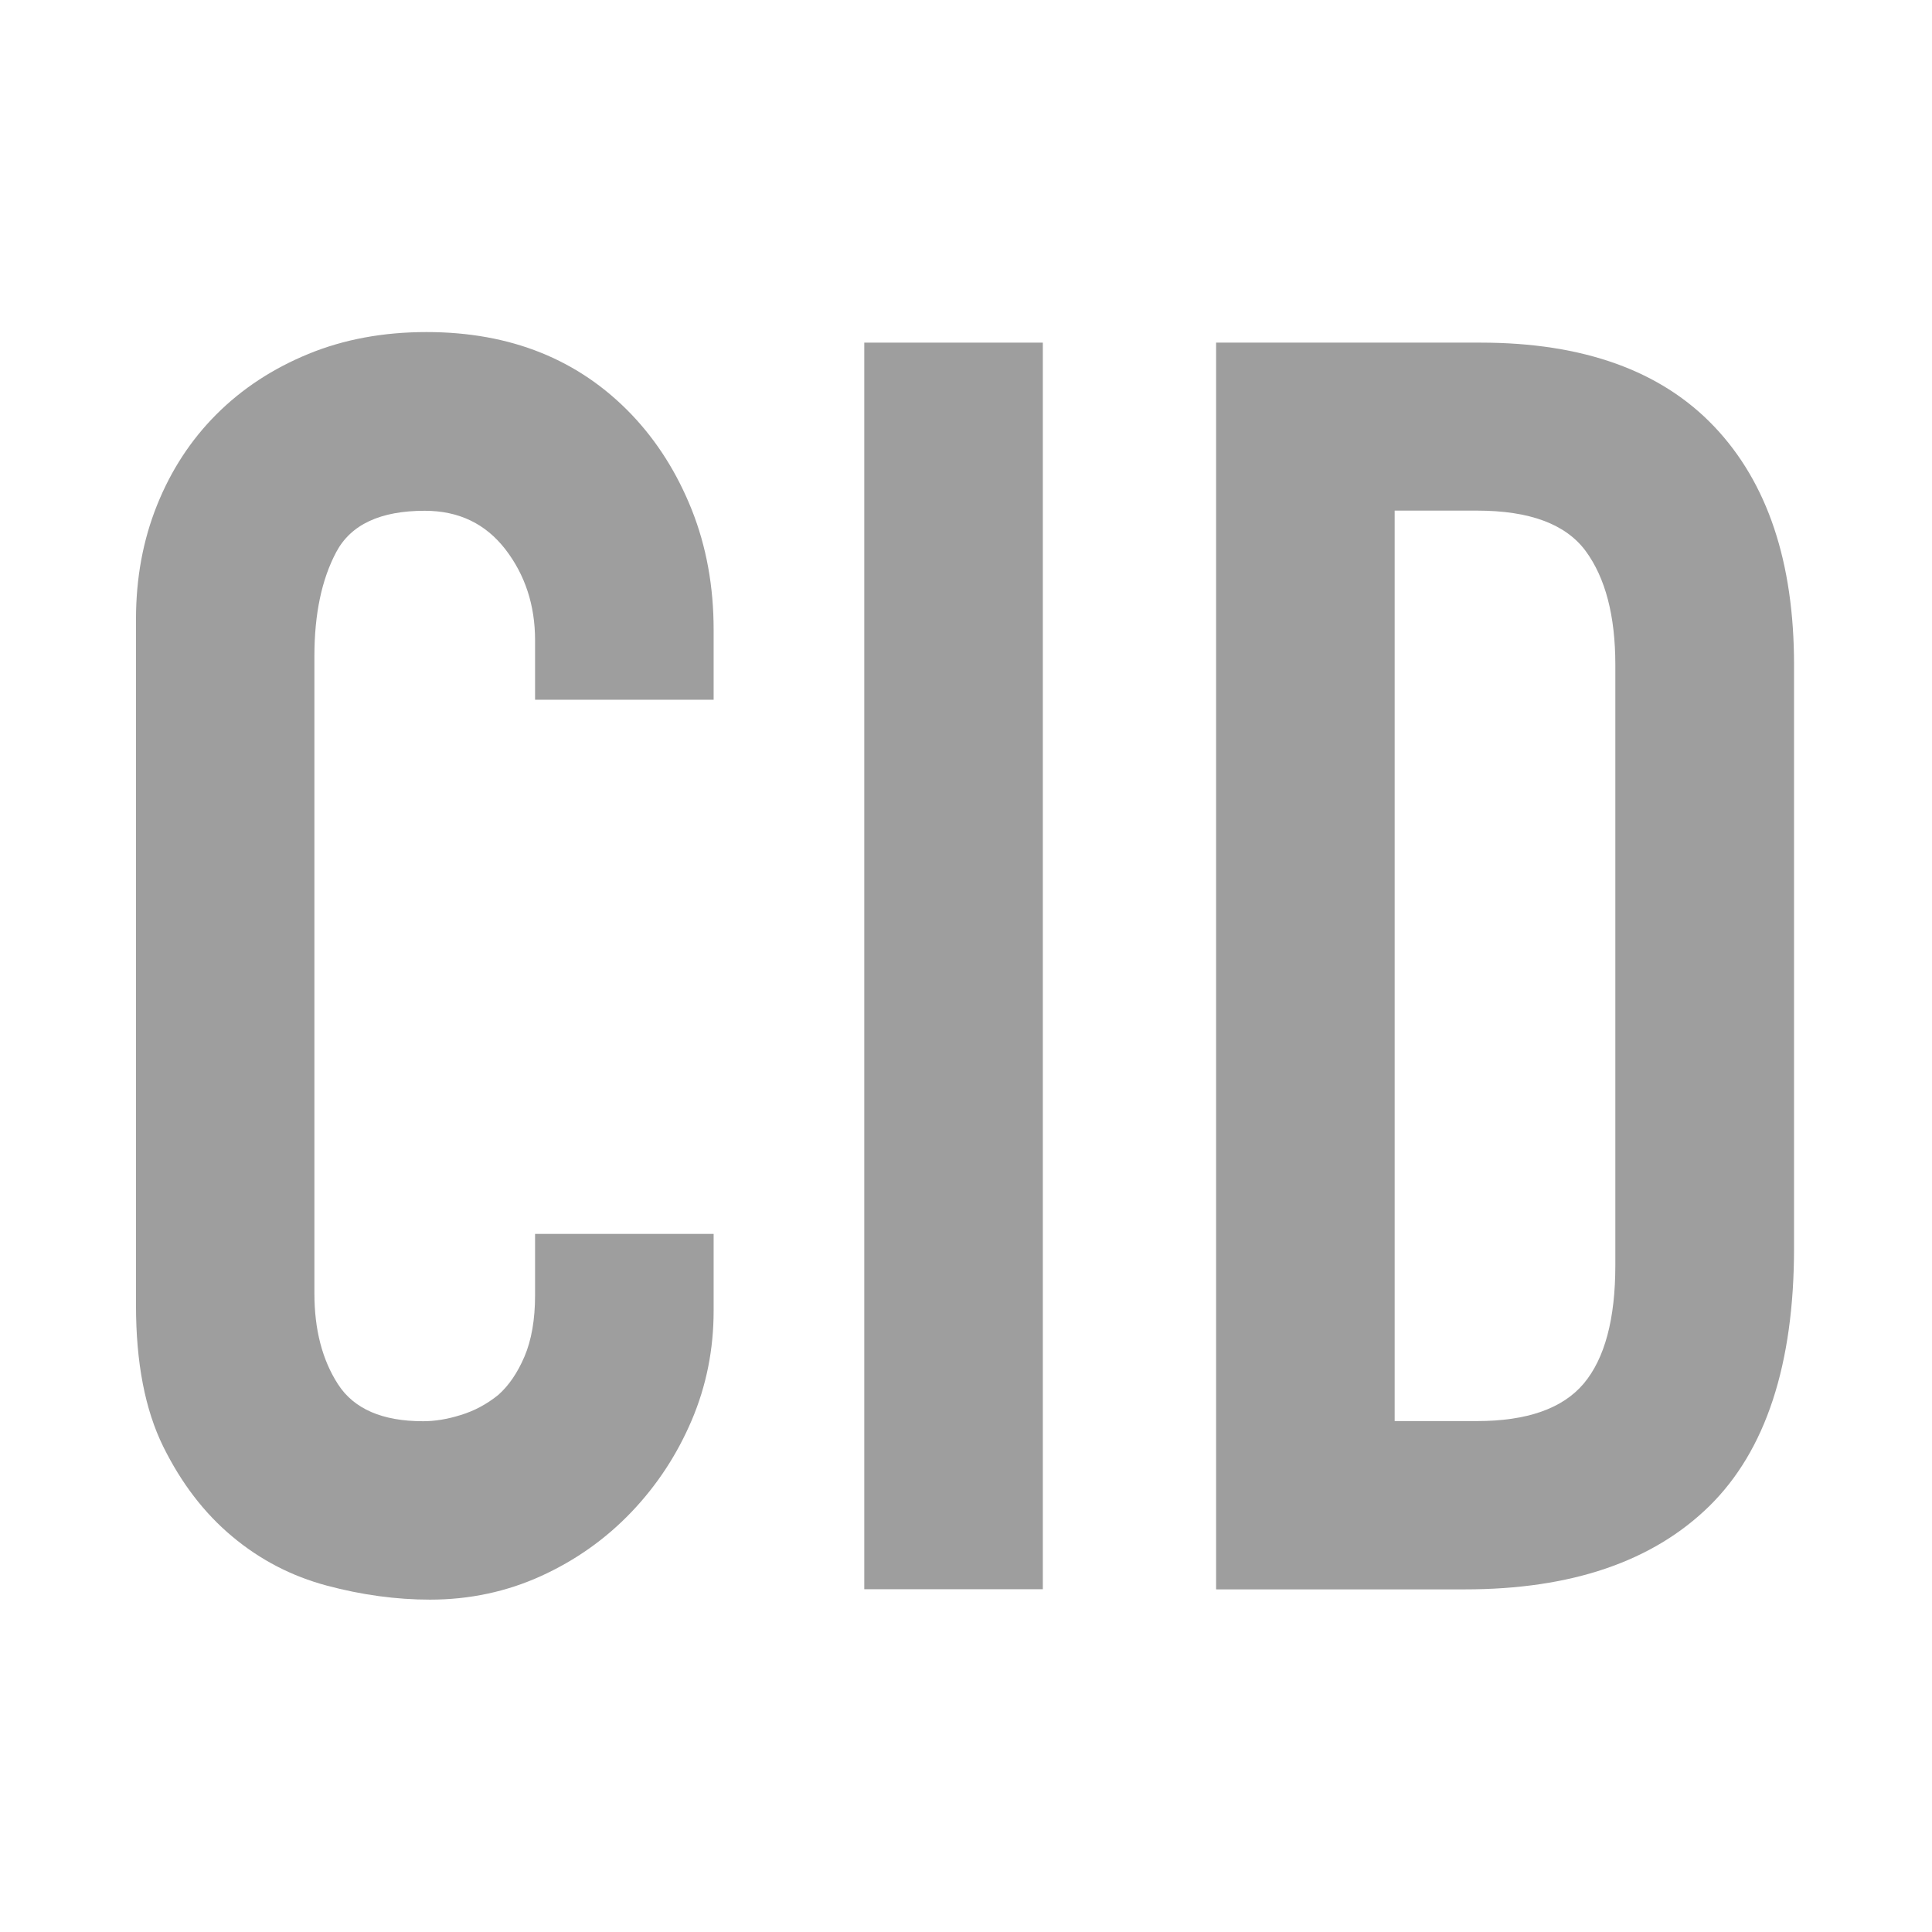 <?xml version="1.0" encoding="UTF-8"?>
<svg id="Layer_1" data-name="Layer 1" xmlns="http://www.w3.org/2000/svg" width="128" height="128" viewBox="0 0 128 128">
  <defs>
    <style>
      .cls-1 {
        fill: #9E9E9E;
      }
    </style>
  </defs>
  <g transform="translate(9, 22)">
    <path class="cls-1" d="M38.28,59.74v5.1c0,2.55-.48,4.97-1.45,7.25-.97,2.28-2.3,4.31-4,6.09-1.7,1.78-3.69,3.19-5.97,4.23-2.28,1.04-4.74,1.57-7.37,1.57-2.24,0-4.52-.31-6.84-.93-2.32-.62-4.41-1.7-6.26-3.25-1.86-1.55-3.38-3.54-4.58-5.97-1.2-2.44-1.8-5.55-1.8-9.34V19.02c0-2.71.46-5.22,1.39-7.54.93-2.32,2.24-4.33,3.94-6.03,1.7-1.7,3.73-3.03,6.09-4,2.36-.97,4.97-1.45,7.83-1.45,5.57,0,10.09,1.82,13.57,5.45,1.7,1.78,3.03,3.89,4,6.32.97,2.44,1.45,5.09,1.45,7.95v4.64h-11.83v-3.94c0-2.32-.66-4.33-1.97-6.03-1.32-1.7-3.09-2.55-5.34-2.55-2.94,0-4.89.91-5.86,2.73-.97,1.82-1.45,4.12-1.45,6.9v42.22c0,2.4.52,4.41,1.57,6.03s2.92,2.44,5.63,2.44c.77,0,1.6-.13,2.49-.41.89-.27,1.72-.71,2.49-1.33.7-.62,1.28-1.47,1.74-2.55.46-1.08.7-2.44.7-4.06v-4.06h11.83Z"/>
    <path class="cls-1" d="M48.26,83.29V.7h11.83v82.59h-11.83Z"/>
    <path class="cls-1" d="M71.57,83.29V.7h17.52c6.8,0,11.97,1.86,15.49,5.57,3.52,3.71,5.28,8.97,5.28,15.78v38.63c0,7.73-1.88,13.44-5.62,17.11-3.75,3.67-9.15,5.51-16.18,5.51h-16.47ZM83.4,11.83v60.32h5.45c3.32,0,5.68-.83,7.08-2.49,1.39-1.66,2.09-4.27,2.09-7.83V22.04c0-3.25-.66-5.76-1.97-7.54-1.32-1.78-3.71-2.67-7.19-2.67h-5.45Z"/>
  </g>
</svg>